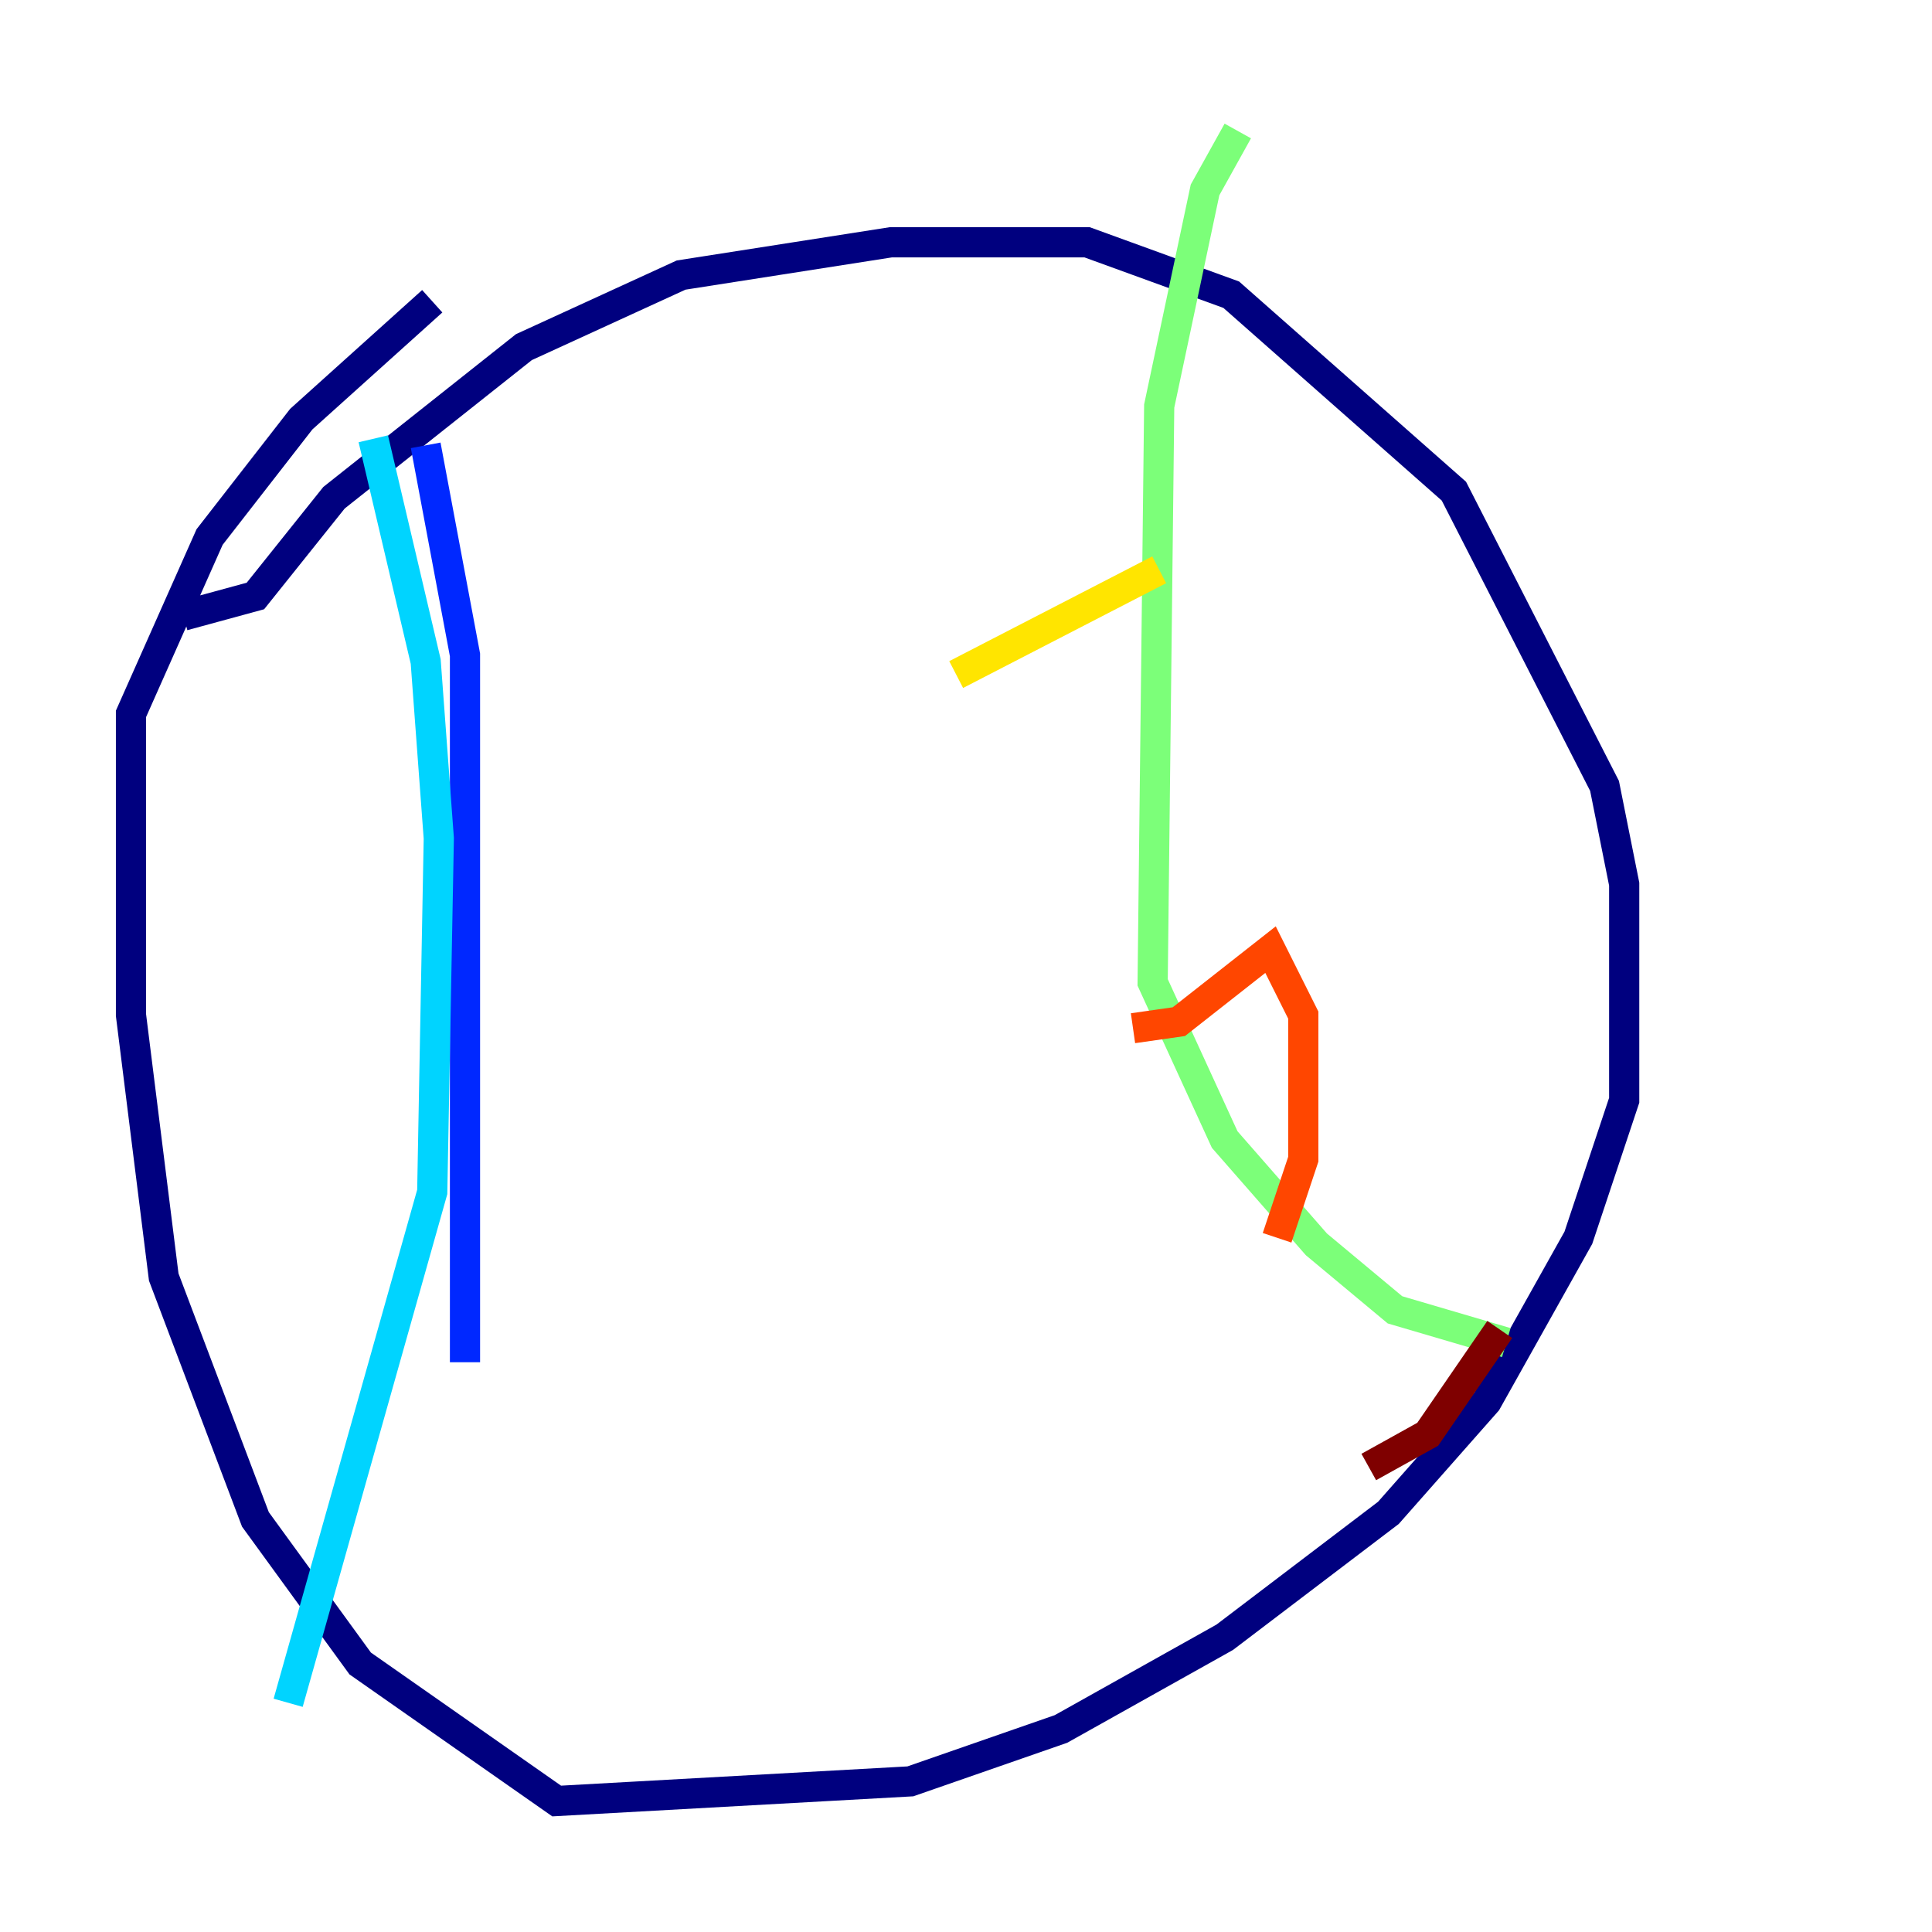 <?xml version="1.0" encoding="utf-8" ?>
<svg baseProfile="tiny" height="128" version="1.2" viewBox="0,0,128,128" width="128" xmlns="http://www.w3.org/2000/svg" xmlns:ev="http://www.w3.org/2001/xml-events" xmlns:xlink="http://www.w3.org/1999/xlink"><defs /><polyline fill="none" points="12.149,40.786 16.922,39.485 22.129,32.976 34.712,22.997 45.125,18.224 59.01,16.054 72.027,16.054 81.573,19.525 96.325,32.542 106.305,52.068 107.607,58.576 107.607,72.895 104.57,82.007 98.495,92.854 91.986,100.231 81.139,108.475 70.291,114.549 60.312,118.02 36.881,119.322 23.864,110.21 16.922,100.664 10.848,84.61 8.678,67.254 8.678,47.295 13.885,35.58 19.959,27.77 28.637,19.959" stroke="#00007f" stroke-width="2" /><polyline fill="none" points="28.203,29.505 30.807,43.39 30.807,90.251" stroke="#0028ff" stroke-width="2" /><polyline fill="none" points="24.732,29.071 28.203,43.824 29.071,55.539 28.637,78.969 19.091,112.814" stroke="#00d4ff" stroke-width="2" /><polyline fill="none" points="82.007,8.678 79.837,12.583 76.8,26.902 76.366,65.085 81.139,75.498 87.214,82.441 92.42,86.78 99.797,88.949" stroke="#7cff79" stroke-width="2" /><polyline fill="none" points="63.349,44.691 76.8,37.749" stroke="#ffe500" stroke-width="2" /><polyline fill="none" points="75.064,68.122 78.102,67.688 84.176,62.915 86.346,67.254 86.346,76.8 84.61,82.007" stroke="#ff4600" stroke-width="2" /><polyline fill="none" points="90.685,97.193 94.59,95.024 99.363,88.081" stroke="#7f0000" stroke-width="2" /></svg>